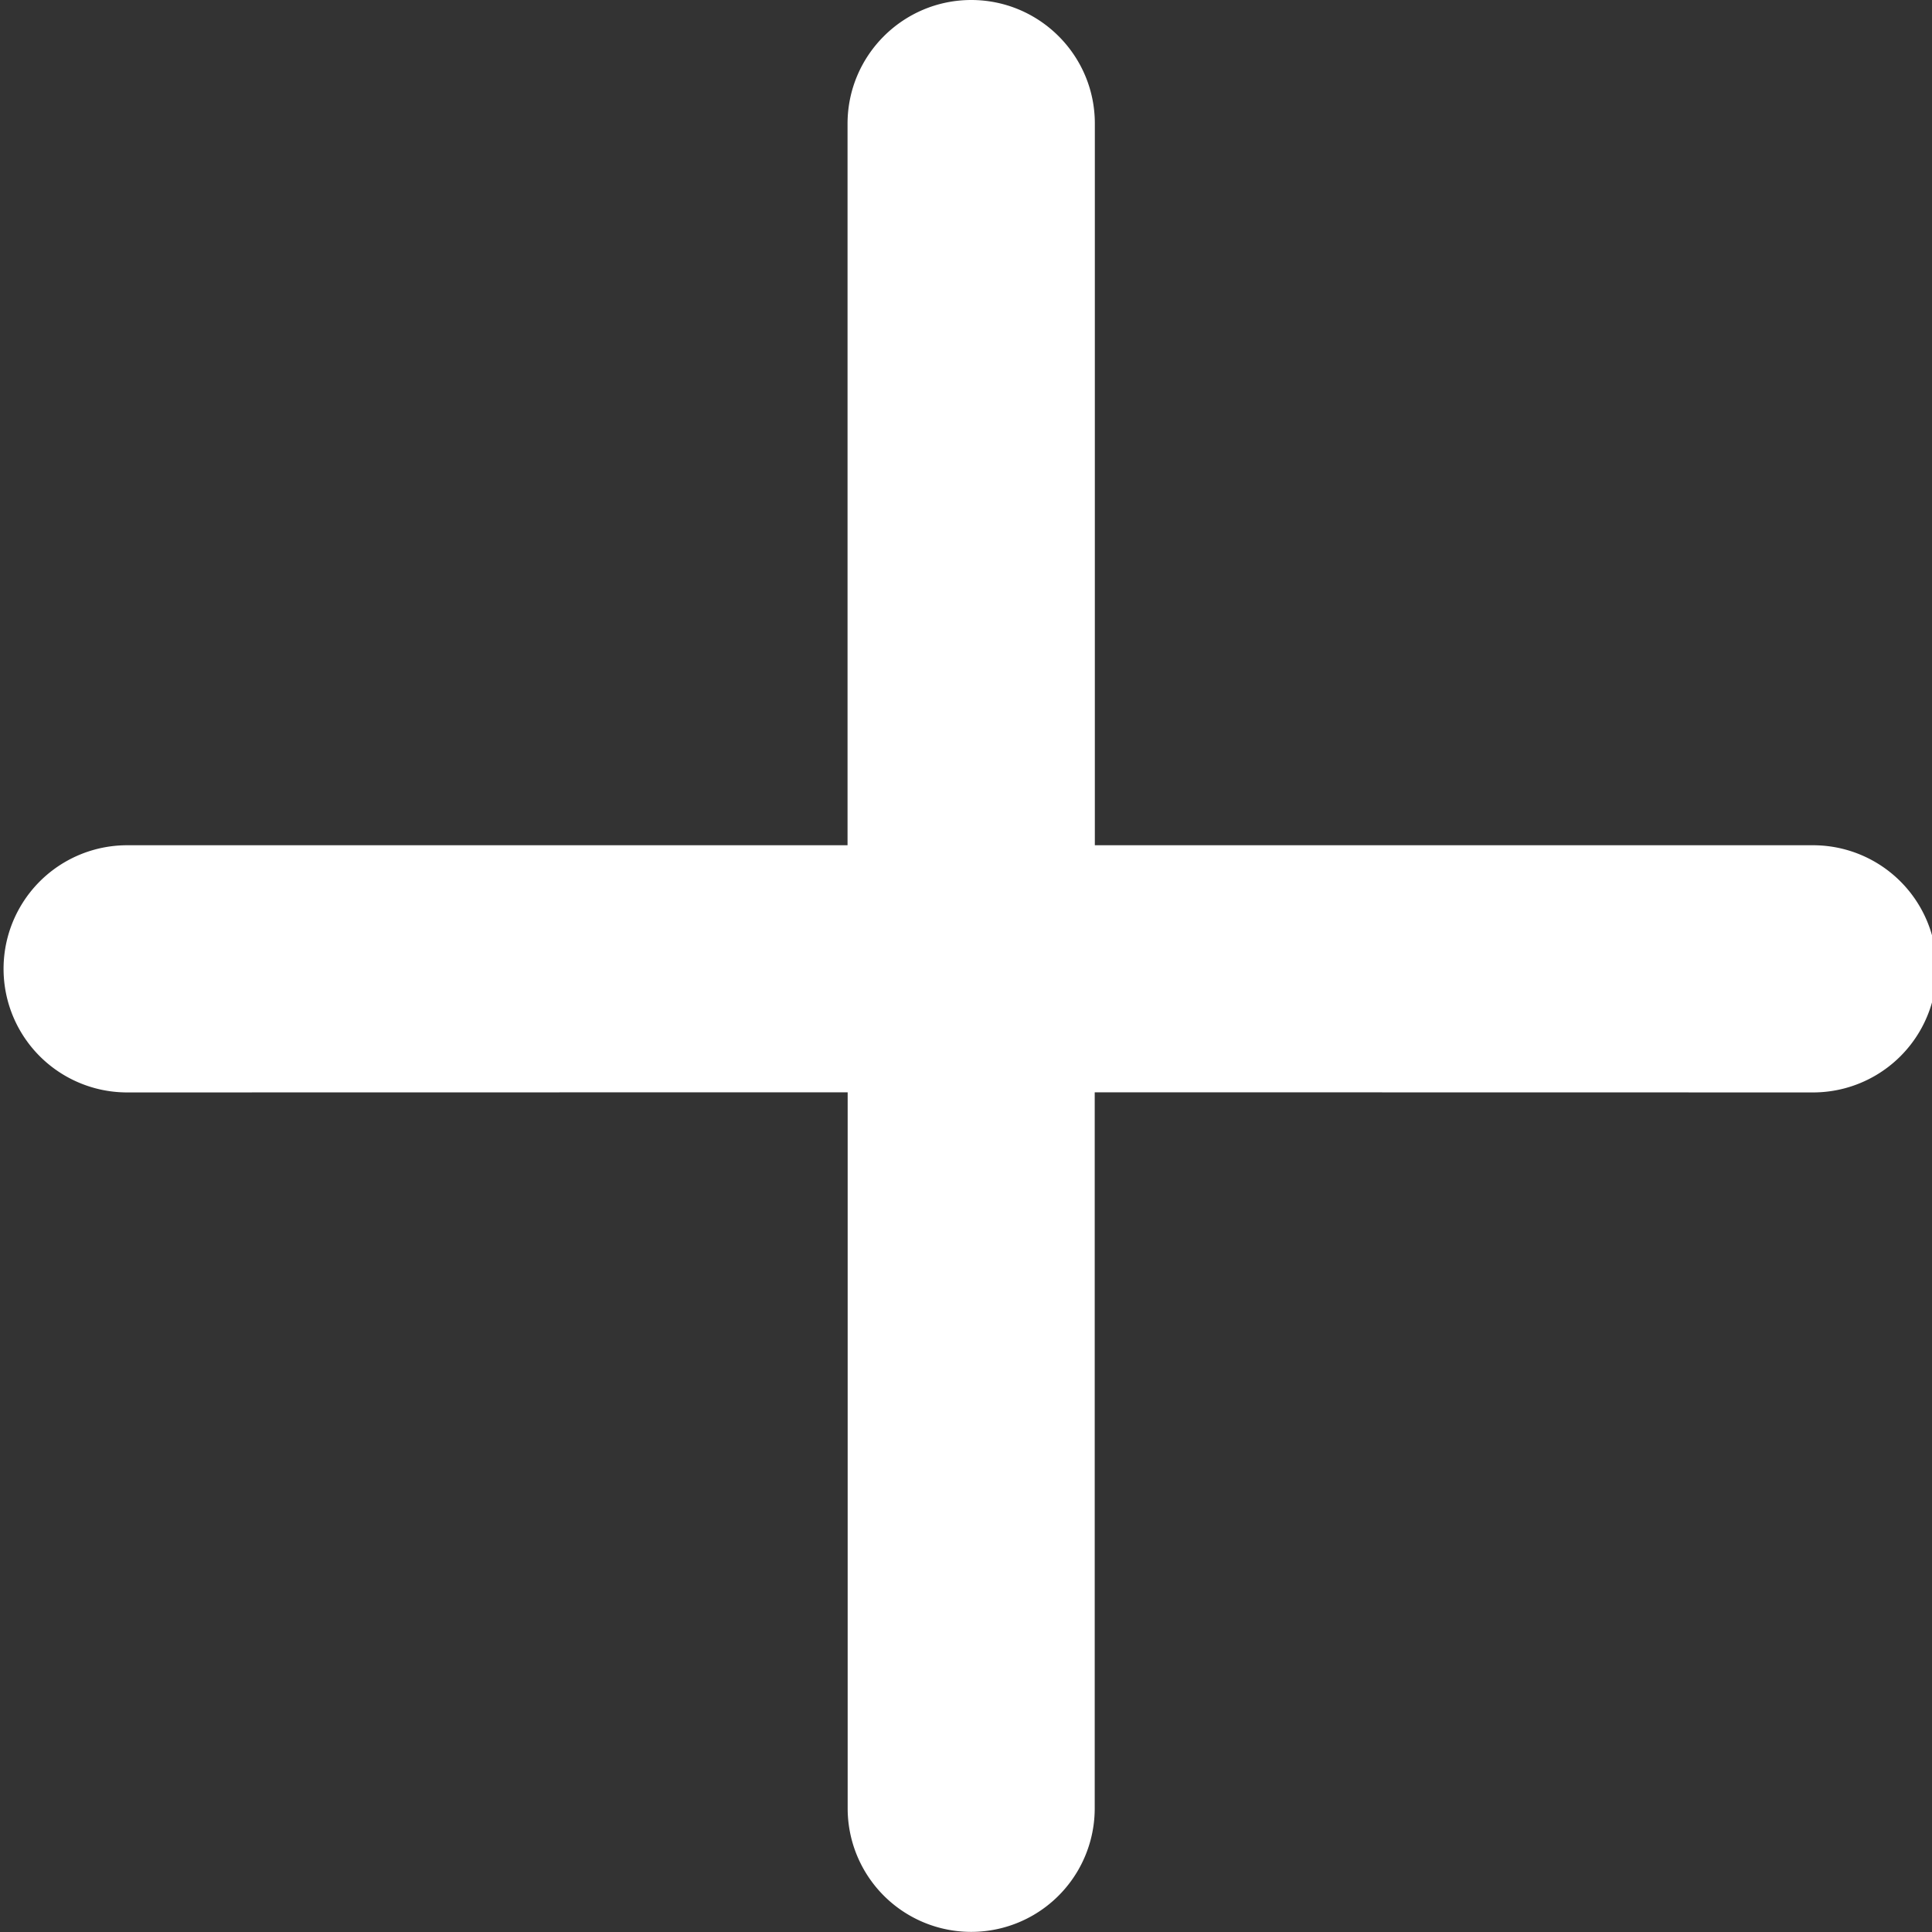 <svg width="16" height="16" viewBox="0 0 16 16" xmlns="http://www.w3.org/2000/svg">
    <rect x="0" y="0" width="16" height="16" fill="#333333" stroke="none"/>
    <path d="M8.043 0c.565 0 1.024.458 1.024 1.023V7h5.948a1.023 1.023 0 0 1 0 2.047l-5.949-.001v5.93a1.023 1.023 0 1 1-2.046 0v-5.93l-5.967.001a1.023 1.023 0 1 1 0-2.047h5.966V1.023C7.02.458 7.479 0 8.044 0z" fill="#FFF" fill-rule="evenodd"/>
</svg>

